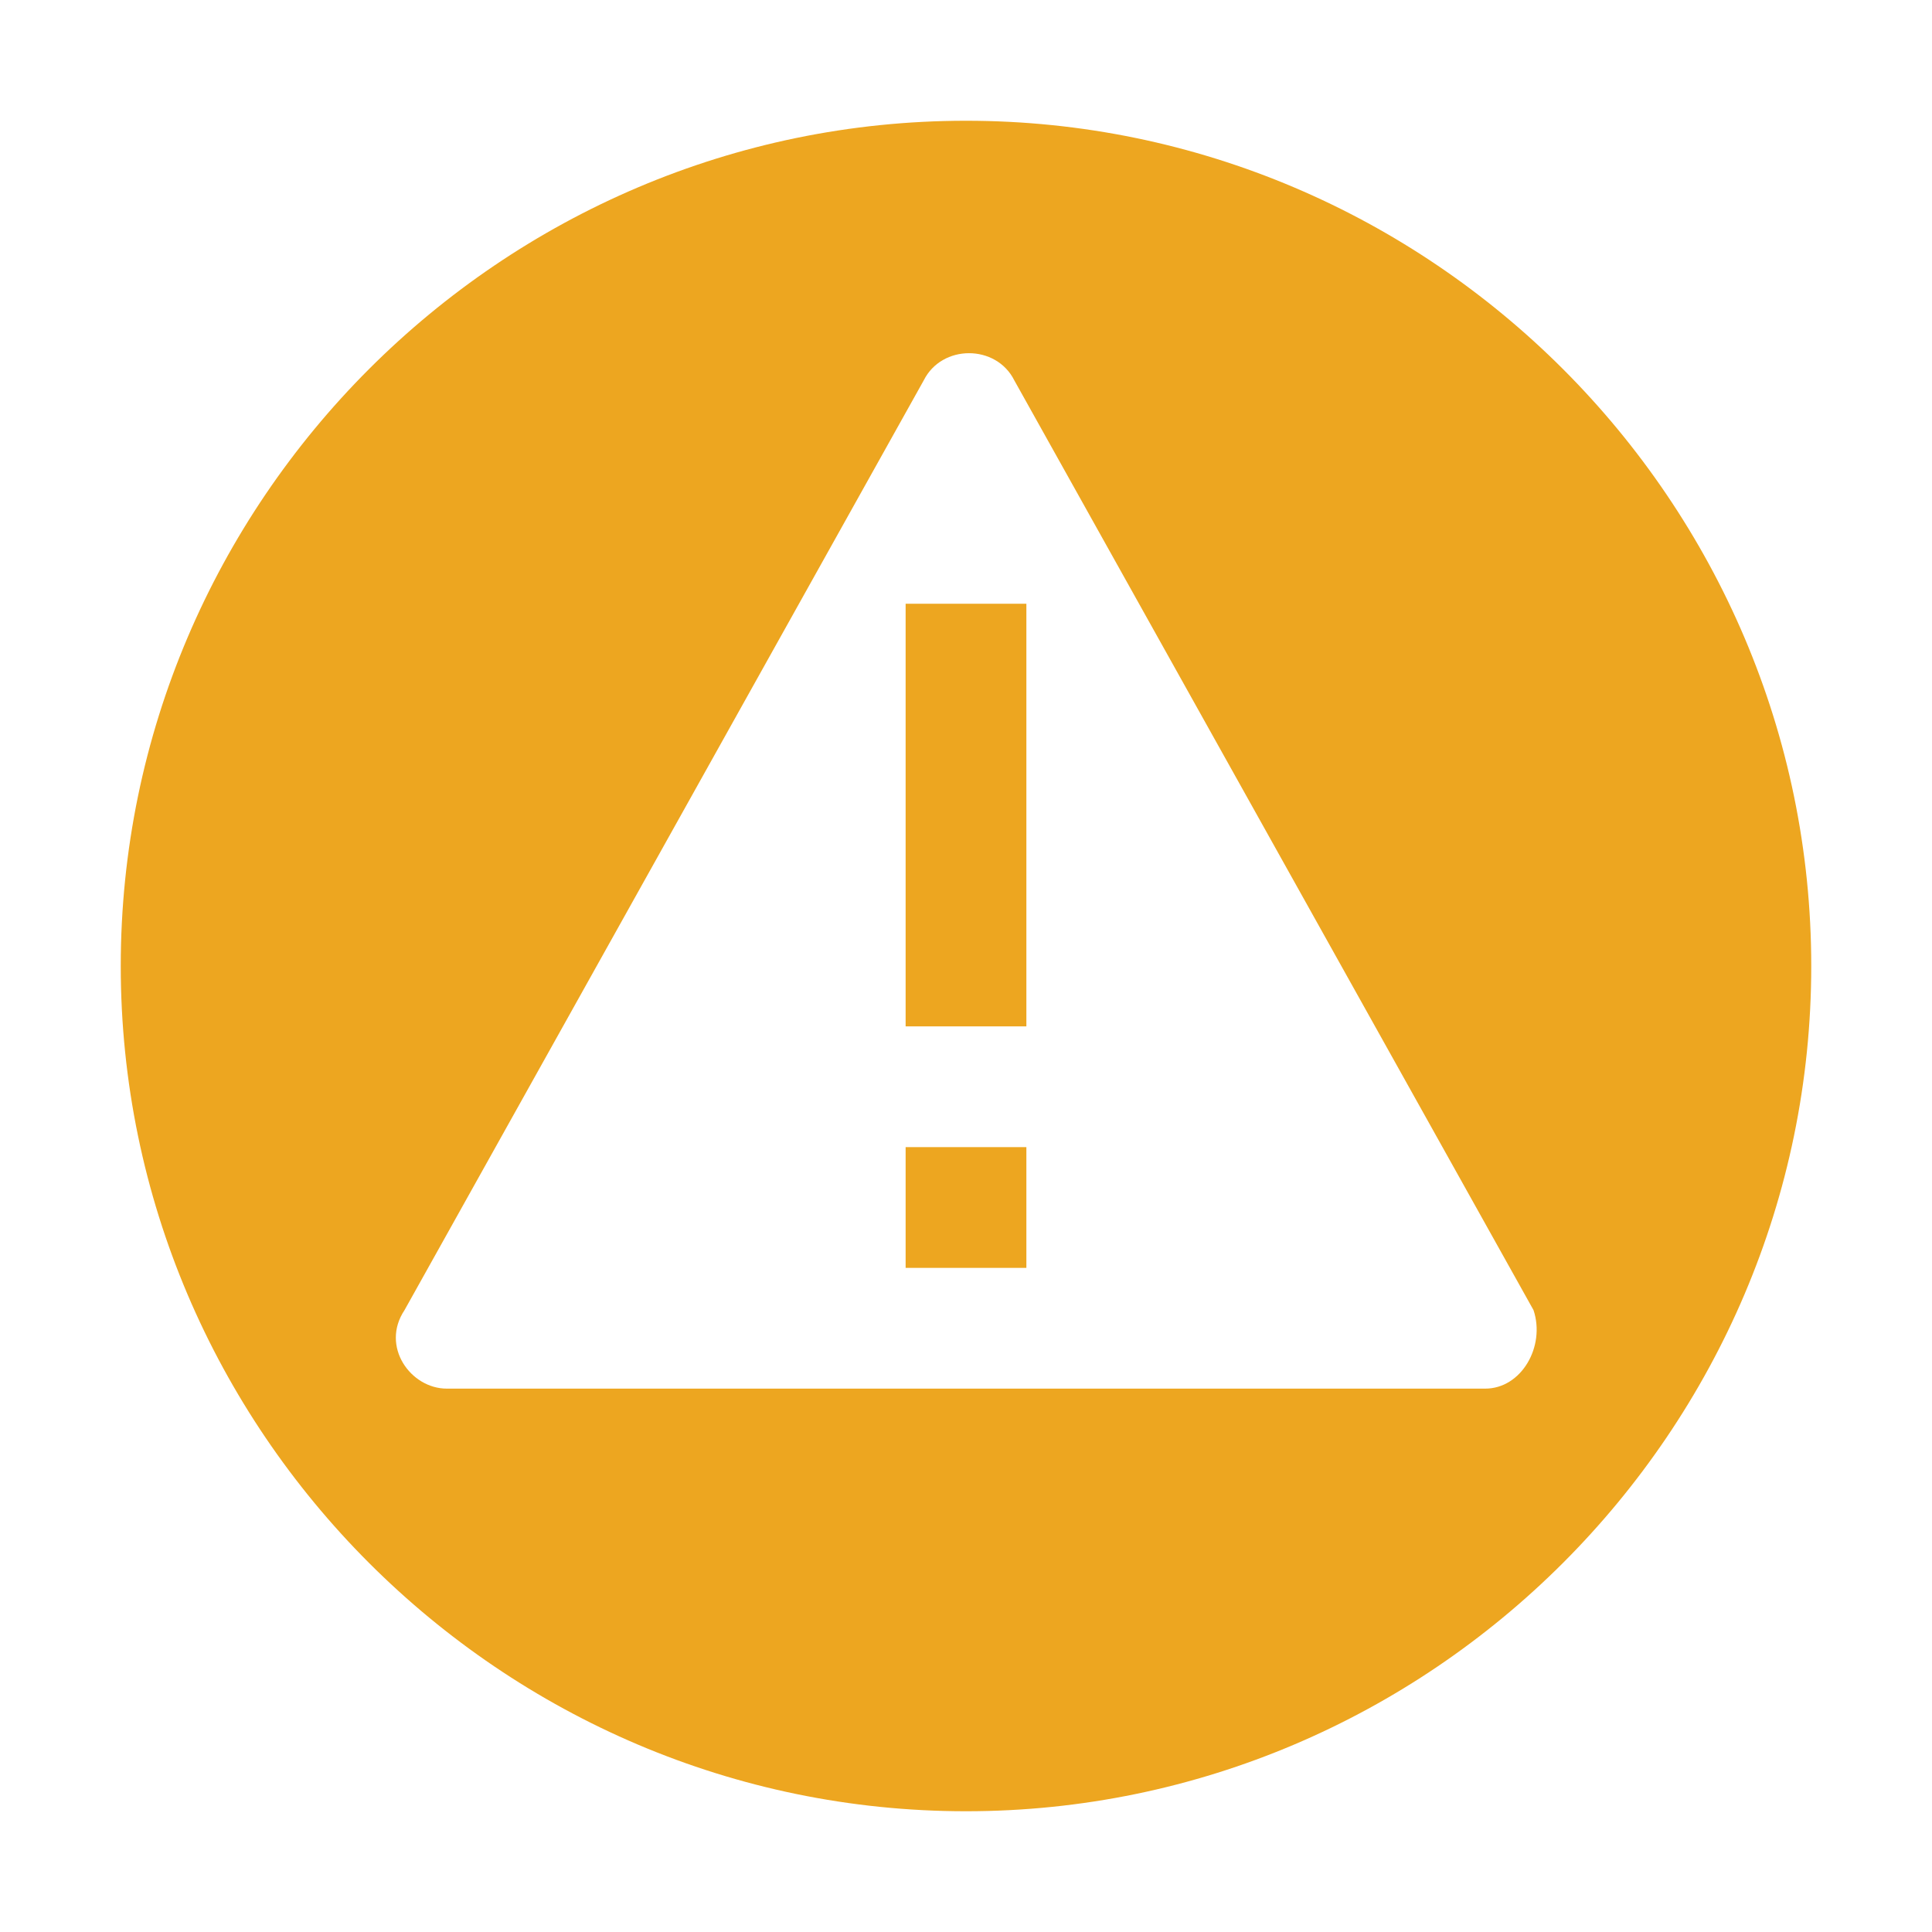 <?xml version="1.0" encoding="utf-8"?>
<!-- Generator: Adobe Illustrator 21.0.0, SVG Export Plug-In . SVG Version: 6.00 Build 0)  -->
<svg version="1.1" id="raf-icon-alert-circle" xmlns="http://www.w3.org/2000/svg" xmlns:xlink="http://www.w3.org/1999/xlink"
	 x="0px" y="0px" viewBox="0 0 32 32" style="enable-background:new 0 0 32 32;" xml:space="preserve">
<style type="text/css">
	.st0{fill:#EDA620;}
</style>
<path class="st0" d="M16,2C8.3,2,2,8.3,2,16s6.3,14,14,14s14-6.3,14-14S23.7,2,16,2z M24.6,23H7.4c-0.6,0-1.1-0.7-0.7-1.3l8.6-15.4
	c0.3-0.6,1.2-0.6,1.5,0l8.6,15.4C25.6,22.3,25.2,23,24.6,23z"/>
<g>
	<rect x="15" y="19" class="st0" width="2" height="2"/>
	<rect x="15" y="10" class="st0" width="2" height="7"/>
</g>
</svg>
